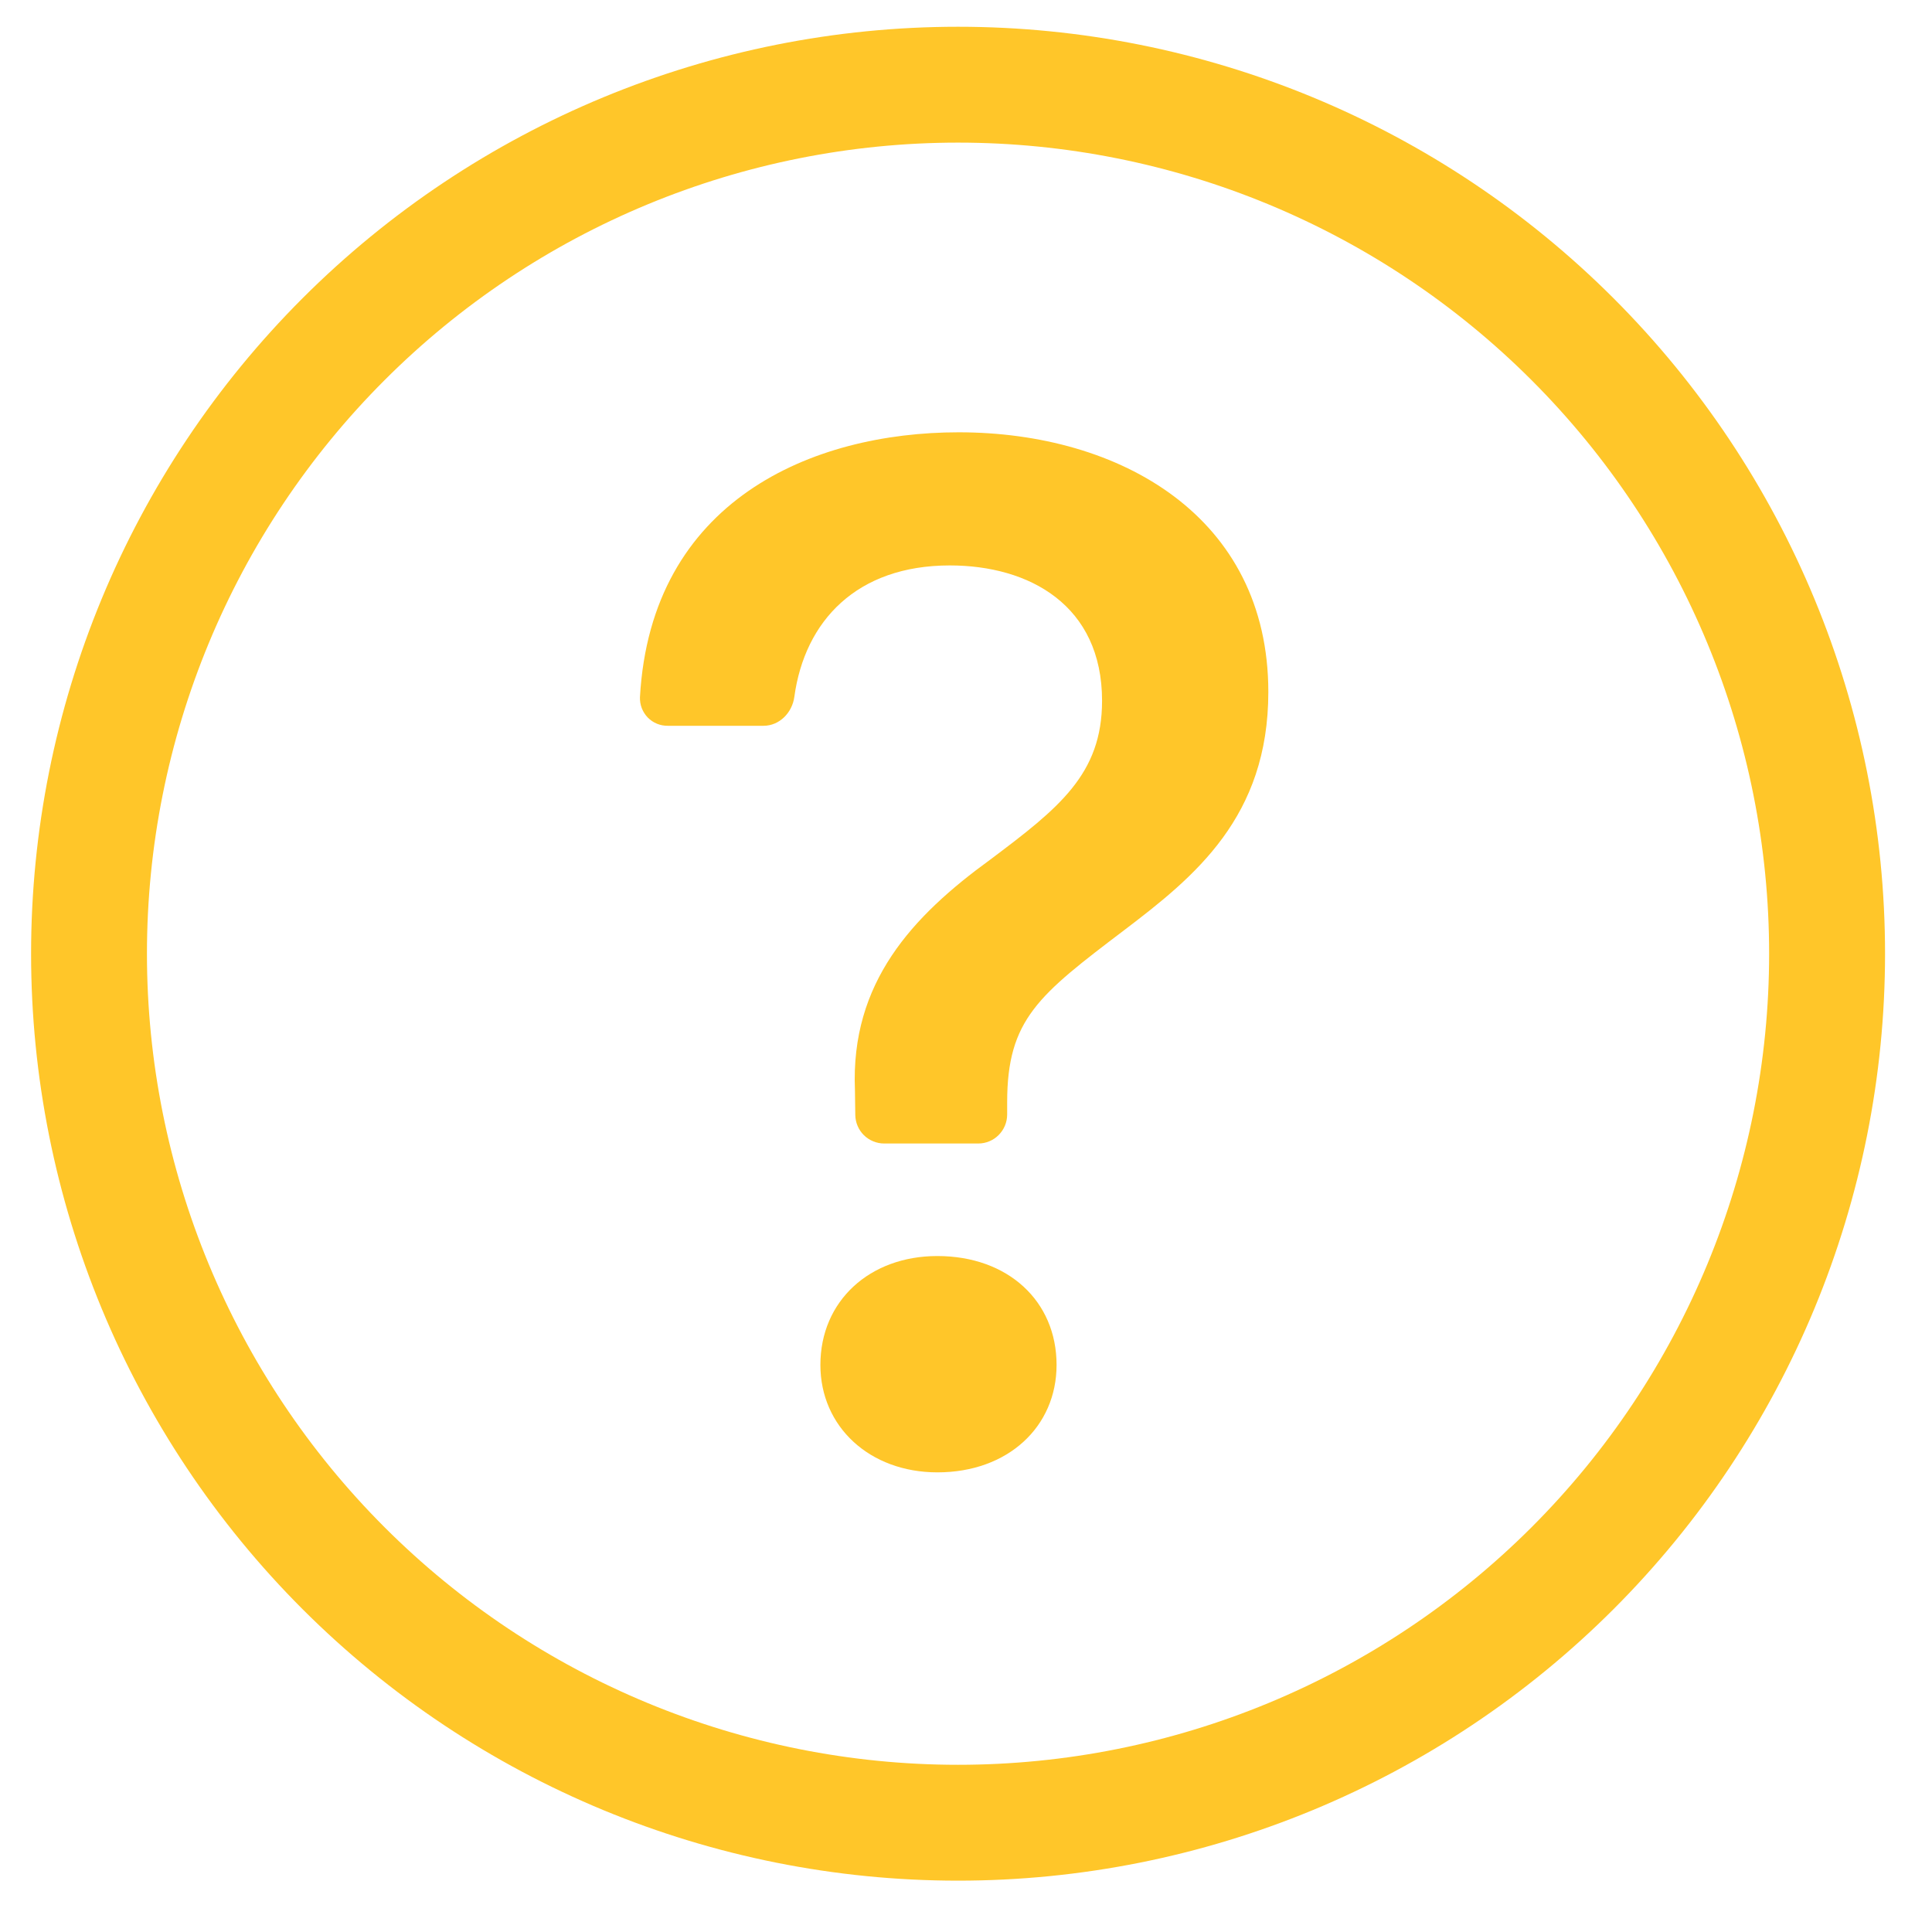 <svg width="33" height="33" viewBox="0 0 33 33" fill="none" xmlns="http://www.w3.org/2000/svg">
<g id="bi:question-circle" clip-path="url(#clip0_1132_10070)">
<g id="Group">
<path id="Vector" d="M16.364 30.144C12.69 30.144 9.166 28.684 6.568 26.086C3.97 23.488 2.51 19.964 2.51 16.29C2.51 12.616 3.97 9.092 6.568 6.494C9.166 3.895 12.69 2.436 16.364 2.436C20.039 2.436 23.562 3.895 26.161 6.494C28.759 9.092 30.218 12.616 30.218 16.29C30.218 19.964 28.759 23.488 26.161 26.086C23.562 28.684 20.039 30.144 16.364 30.144ZM16.364 32.123C20.564 32.123 24.591 30.455 27.56 27.486C30.529 24.517 32.198 20.489 32.198 16.29C32.198 12.091 30.529 8.063 27.56 5.094C24.591 2.125 20.564 0.457 16.364 0.457C12.165 0.457 8.138 2.125 5.168 5.094C2.199 8.063 0.531 12.091 0.531 16.29C0.531 20.489 2.199 24.517 5.168 27.486C8.138 30.455 12.165 32.123 16.364 32.123Z" fill="#FFC629"/>
<path id="Vector_2" d="M10.931 11.908C10.929 11.972 10.939 12.036 10.962 12.096C10.985 12.155 11.02 12.21 11.064 12.256C11.109 12.301 11.162 12.338 11.222 12.362C11.281 12.386 11.344 12.398 11.408 12.397H13.041C13.314 12.397 13.532 12.173 13.568 11.902C13.746 10.604 14.636 9.658 16.224 9.658C17.581 9.658 18.824 10.337 18.824 11.97C18.824 13.226 18.084 13.804 16.914 14.683C15.582 15.651 14.527 16.781 14.603 18.616L14.609 19.045C14.611 19.175 14.664 19.299 14.756 19.39C14.849 19.481 14.974 19.532 15.103 19.532H16.709C16.84 19.532 16.966 19.48 17.058 19.387C17.151 19.294 17.203 19.168 17.203 19.037V18.829C17.203 17.408 17.744 16.995 19.202 15.888C20.408 14.972 21.664 13.955 21.664 11.819C21.664 8.829 19.139 7.384 16.374 7.384C13.866 7.384 11.119 8.552 10.931 11.908ZM14.013 23.314C14.013 24.369 14.854 25.149 16.012 25.149C17.217 25.149 18.047 24.369 18.047 23.314C18.047 22.222 17.215 21.454 16.01 21.454C14.854 21.454 14.013 22.222 14.013 23.314Z" fill="#FFC629"/>
</g>
</g>
<defs>
<clipPath id="clip0_1132_10070">
<rect width="31.667" height="31.667" fill="white" transform="translate(0.531 0.457)"/>
</clipPath>
</defs>
</svg>
